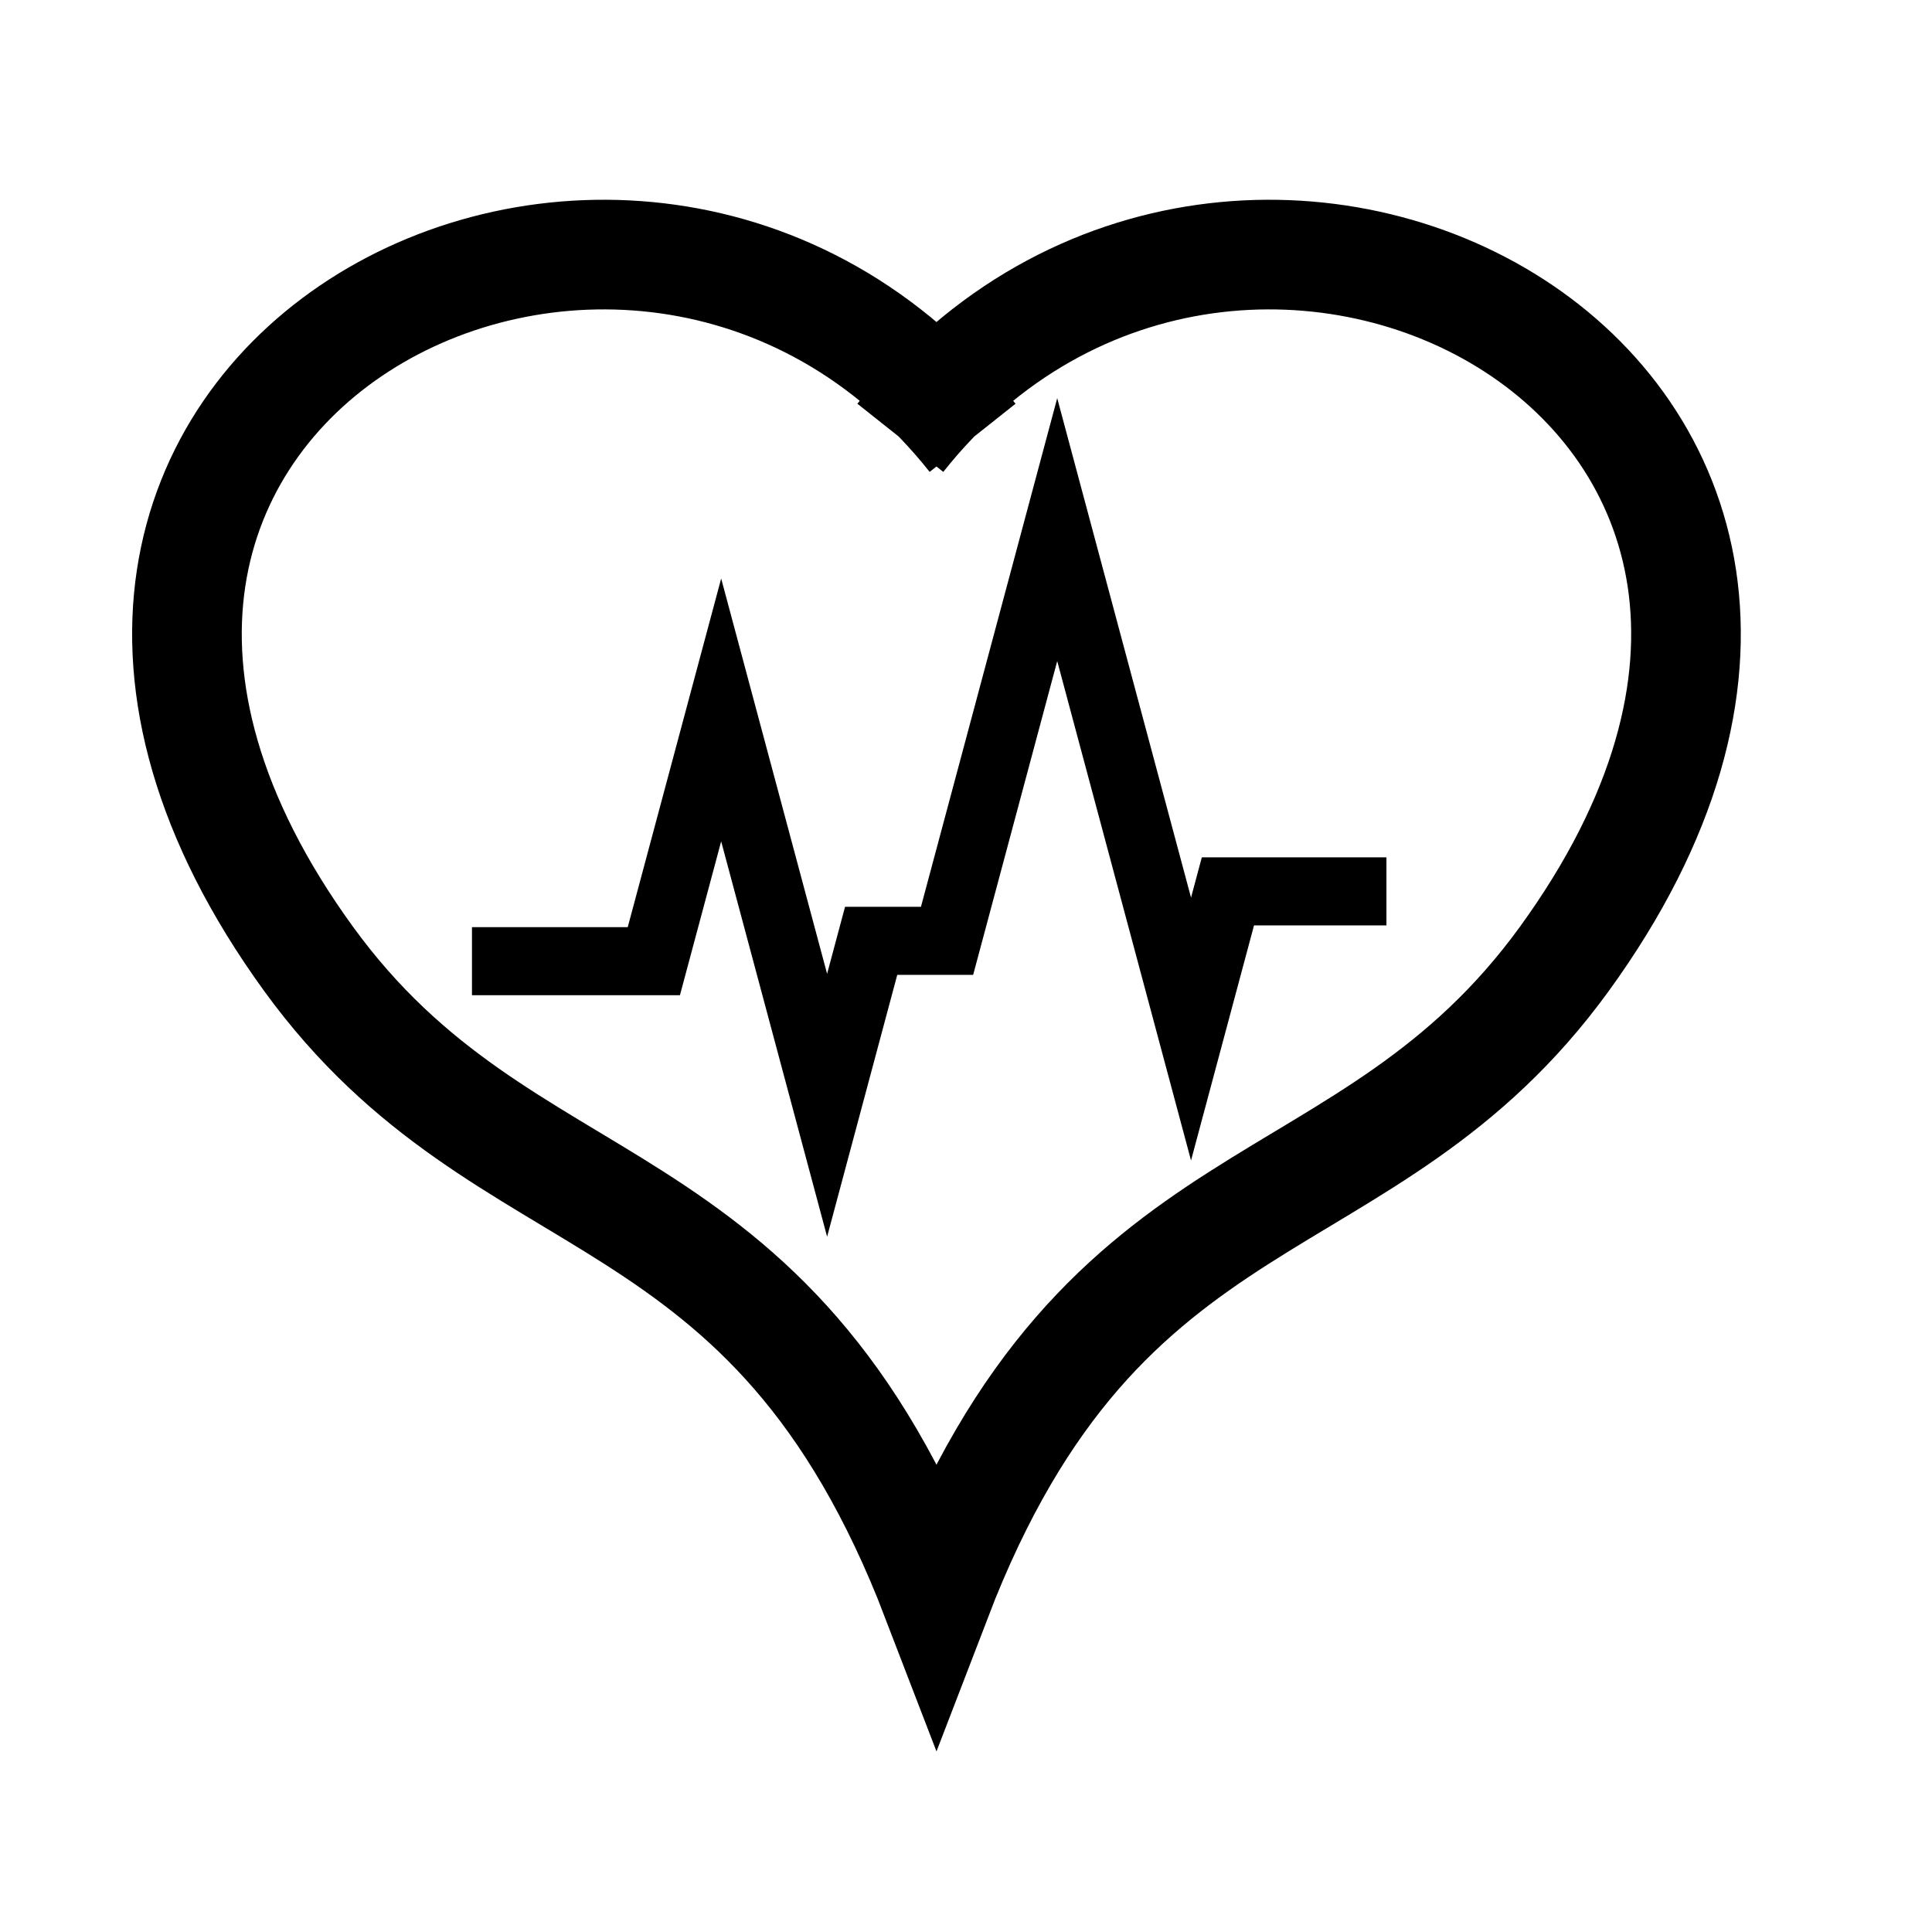 <?xml version="1.0" encoding="UTF-8" standalone="no"?>
<!-- Created with Inkscape (http://www.inkscape.org/) -->

<svg
   width="52.106mm"
   height="52.106mm"
   viewBox="0 0 52.106 52.106"
   version="1.1"
   id="svg5"
   inkscape:version="1.2.2 (b0a8486541, 2022-12-01)"
   sodipodi:docname="Heart.svg"
   xmlns:inkscape="http://www.inkscape.org/namespaces/inkscape"
   xmlns:sodipodi="http://sodipodi.sourceforge.net/DTD/sodipodi-0.dtd"
   xmlns="http://www.w3.org/2000/svg"
   xmlns:svg="http://www.w3.org/2000/svg">
  <sodipodi:namedview
     id="namedview7"
     pagecolor="#ffffff"
     bordercolor="#666666"
     borderopacity="1.0"
     inkscape:showpageshadow="2"
     inkscape:pageopacity="0.0"
     inkscape:pagecheckerboard="0"
     inkscape:deskcolor="#d1d1d1"
     inkscape:document-units="mm"
     showgrid="false"
     inkscape:zoom="3.1963805"
     inkscape:cx="81.029152"
     inkscape:cy="120.44874"
     inkscape:window-width="1920"
     inkscape:window-height="1031"
     inkscape:window-x="0"
     inkscape:window-y="24"
     inkscape:window-maximized="1"
     inkscape:current-layer="layer1" />
  <defs
     id="defs2" />
  <g
     inkscape:label="Layer 1"
     inkscape:groupmode="layer"
     id="layer1"
     transform="translate(-27.297,-4.83)">
    <path
       style="fill:none;fill-rule:evenodd;stroke:#000000;stroke-width:2.957"
       d="M 53.528,16.638 C 44.376,5.101 24.526,15.402 35.62,30.692 40.987,38.087 48.042,36.188 52.554,47.94 57.065,36.188 64.12,38.087 69.487,30.692 80.581,15.402 60.732,5.101 51.579,16.638"
       id="path314"
       sodipodi:nodetypes="cscsc" />
    <path
       style="fill:none;fill-rule:evenodd;stroke:#000000;stroke-width:1.835"
       d="m 40.026,30.753 h 4.905 l 1.816,-6.776 2.857,10.662 1.188,-4.435 h 2.047 l 2.971,-11.09 3.609,13.469 0.995,-3.713 h 4.275"
       id="path488"
       sodipodi:nodetypes="cccccccccc" />
  </g>
</svg>
